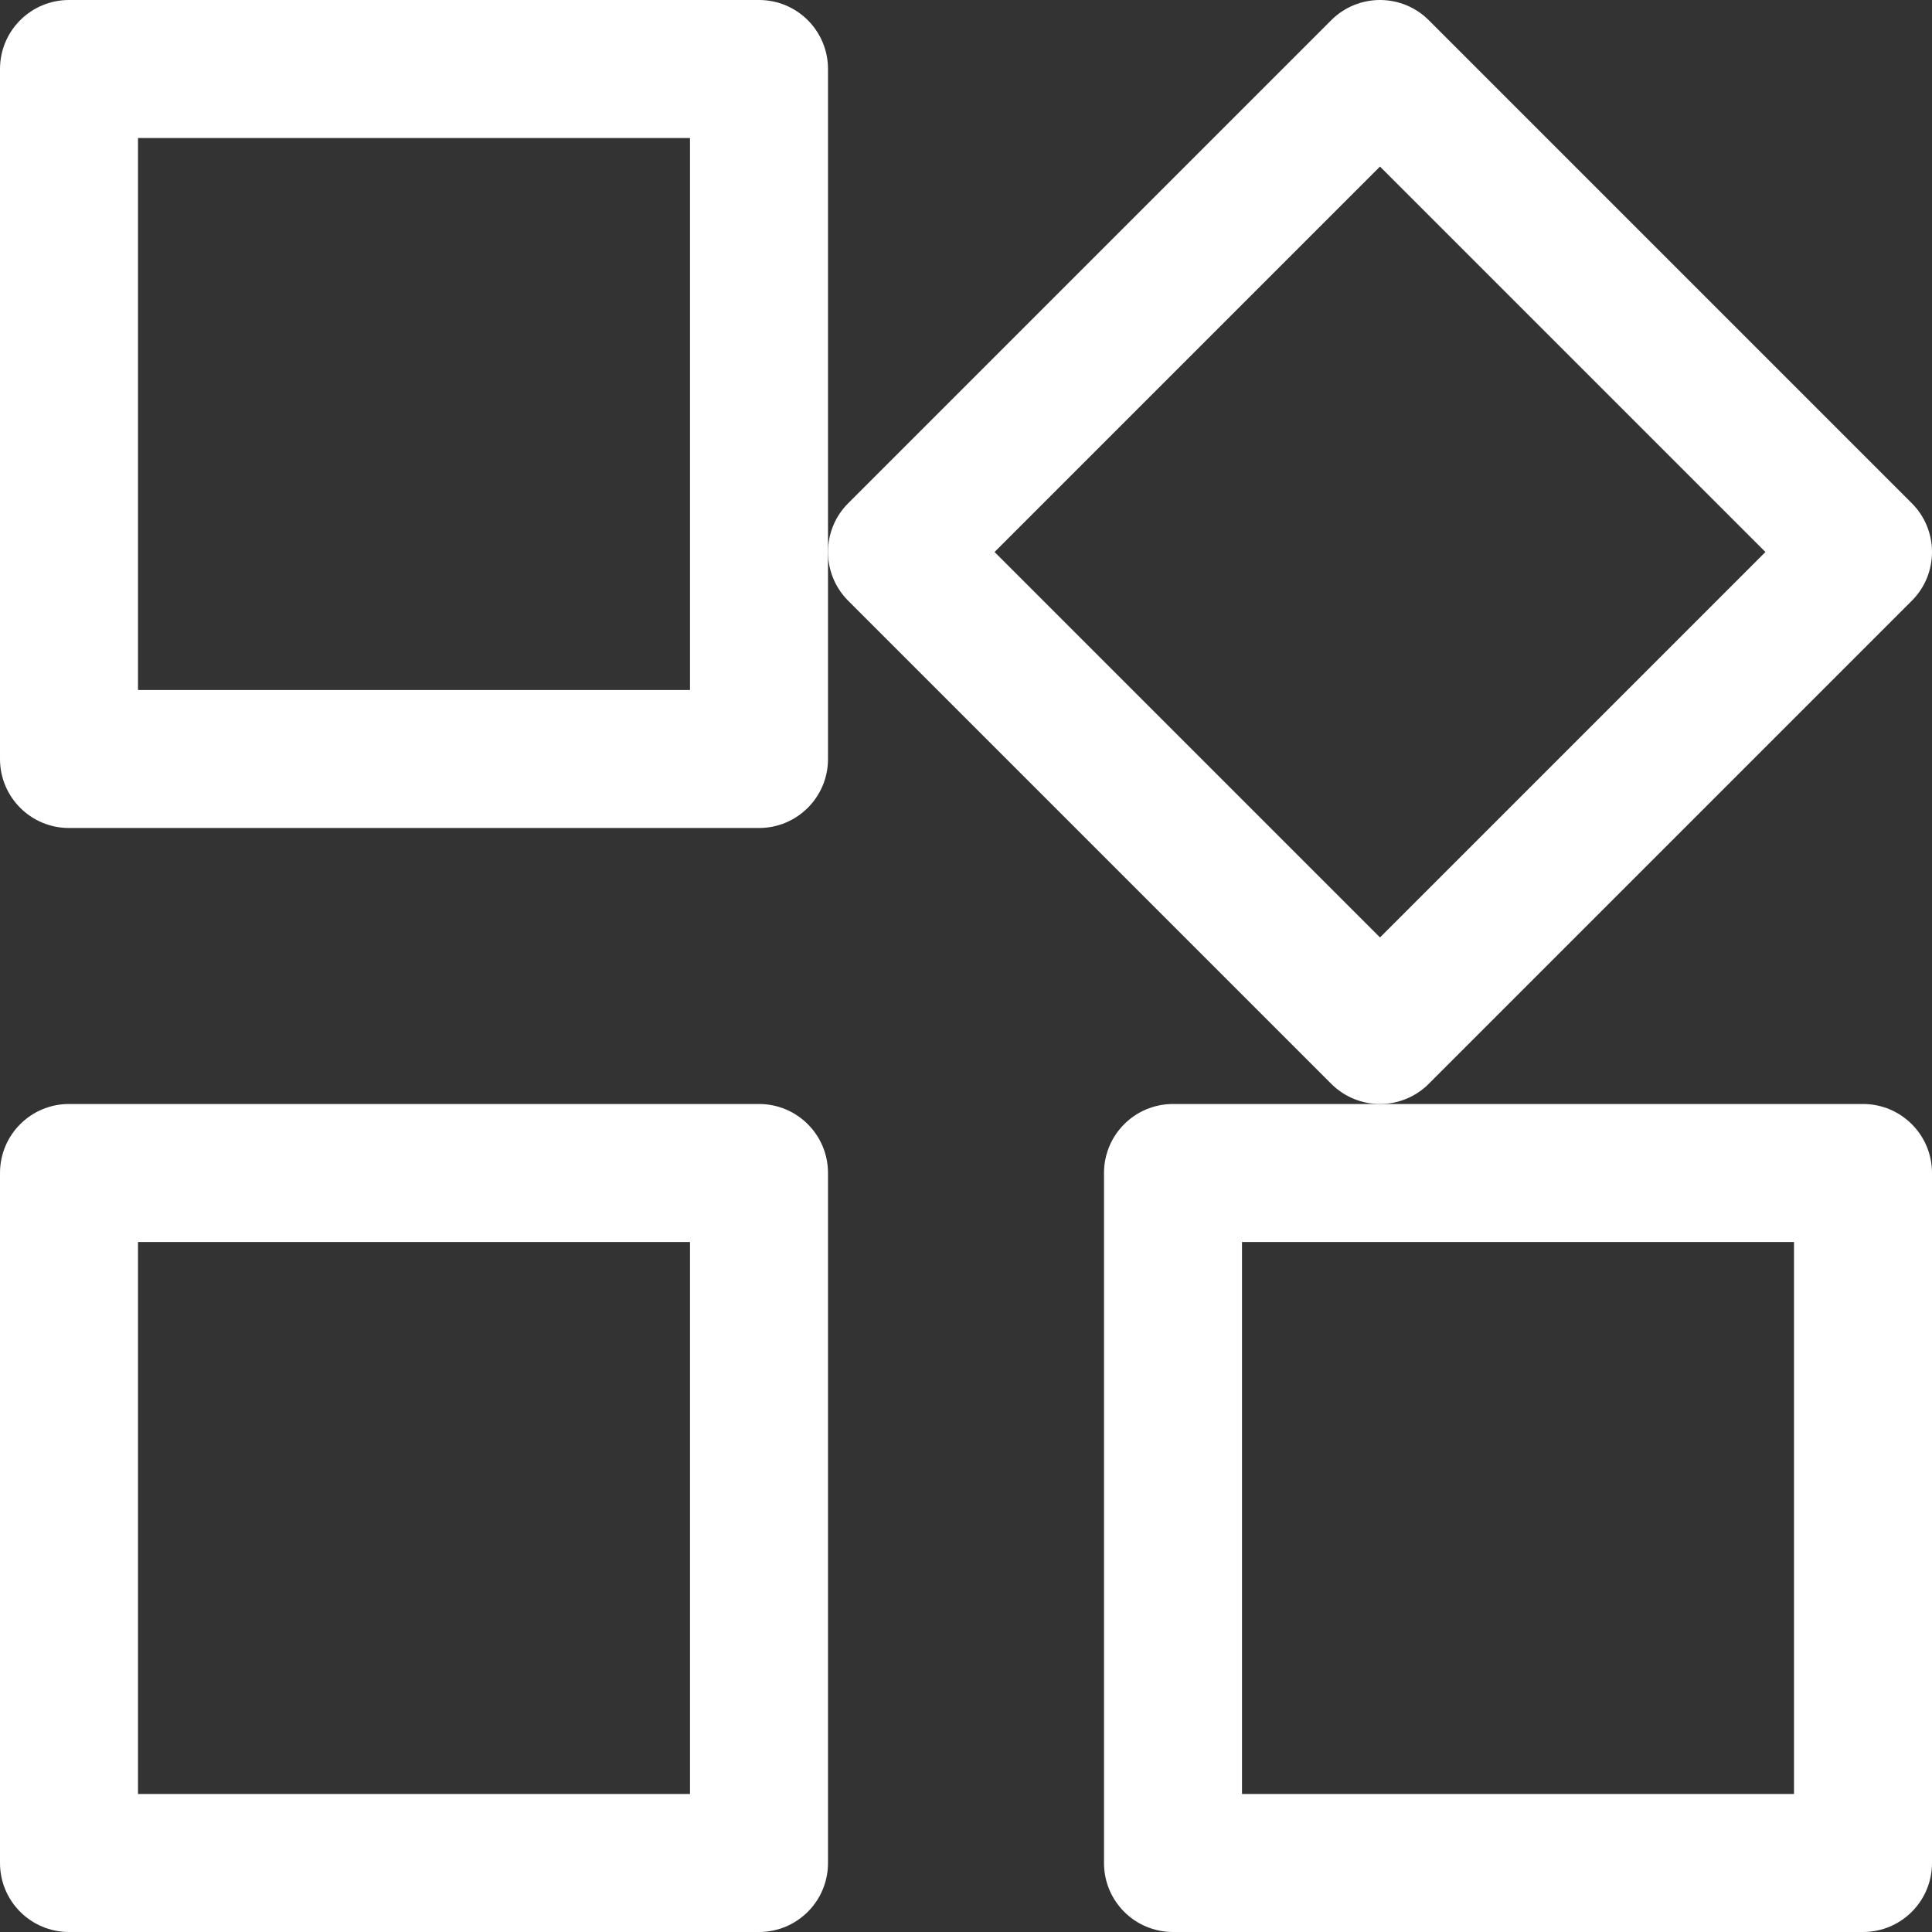 <?xml version="1.0"?>
<svg xmlns="http://www.w3.org/2000/svg" id="Capa_1" enable-background="new 0 0 462 462" height="512px" viewBox="0 0 462 462" width="512px" class=""><rect x="0" y="0" width="462" height="462" fill="#333333" stroke="none"/><g><path d="m181.5 0h-165c-9.12 0-16.5 7.38-16.5 16.5v165c0 9.12 7.38 16.5 16.5 16.5h165c9.12 0 16.5-7.38 16.5-16.5v-49.5-115.5c0-9.12-7.38-16.5-16.5-16.5zm-16.5 165h-132v-132h132z" data-original="#000000" class="active-path" data-old_color="#000000" fill="#FFFFFF"/><path d="m181.5 264h-165c-9.12 0-16.5 7.38-16.5 16.5v165c0 9.12 7.38 16.5 16.5 16.5h165c9.12 0 16.5-7.38 16.5-16.5v-165c0-9.12-7.38-16.5-16.5-16.5zm-16.5 165h-132v-132h132z" data-original="#000000" class="active-path" data-old_color="#000000" fill="#FFFFFF"/><path d="m445.5 264h-115.5-49.5c-9.12 0-16.5 7.38-16.5 16.5v165c0 9.12 7.38 16.5 16.5 16.5h165c9.12 0 16.5-7.38 16.5-16.5v-165c0-9.12-7.38-16.5-16.5-16.5zm-16.5 165h-132v-132h132z" data-original="#000000" class="active-path" data-old_color="#000000" fill="#FFFFFF"/><path d="m457.166 143.666c6.445-6.445 6.445-16.887 0-23.332l-115.5-115.5c-6.445-6.445-16.887-6.445-23.332 0l-115.5 115.5c-3.223 3.223-4.834 7.444-4.834 11.666s1.611 8.443 4.834 11.666l115.5 115.5c3.223 3.223 7.444 4.834 11.666 4.834s8.443-1.611 11.666-4.834c0 0 115.5-115.5 115.5-115.5zm-219.334-11.666 92.168-92.168 92.168 92.168-92.168 92.168s-92.168-92.168-92.168-92.168z" data-original="#000000" class="active-path" data-old_color="#000000" fill="#FFFFFF"/></g> </svg>
